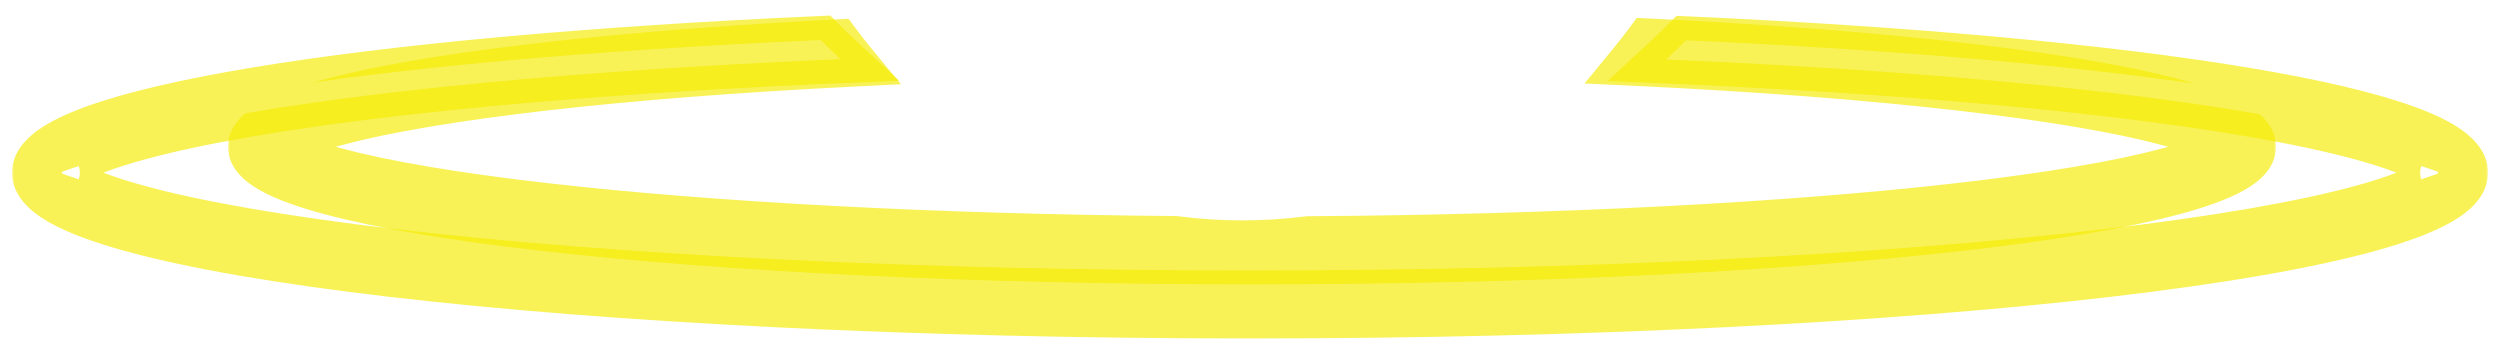 <svg width="625" height="88" viewBox="0 0 625 88" fill="none" xmlns="http://www.w3.org/2000/svg">
<g filter="url(#filter0_f_70_354)">
<mask id="path-1-outside-1_70_354" maskUnits="userSpaceOnUse" x="57" y="3.616" width="512" height="68" fill="black">
<rect fill="white" x="57" y="3.616" width="512" height="68"/>
<path fill-rule="evenodd" clip-rule="evenodd" d="M209.236 10.85C122.956 15.328 63 25.216 63 36.696C63 52.381 174.929 65.096 313 65.096C451.071 65.096 563 52.381 563 36.696C563 25.012 500.885 14.975 412.119 10.616C410.906 12.255 409.651 13.864 408.357 15.441C438.858 16.875 466.281 18.977 489.212 21.582C511.746 24.142 529.764 27.169 542.057 30.47C548.243 32.132 552.694 33.789 555.494 35.344C556.455 35.877 557.107 36.337 557.532 36.696C557.107 37.055 556.455 37.514 555.494 38.048C552.694 39.602 548.243 41.26 542.057 42.922C529.764 46.223 511.746 49.25 489.212 51.81C447.299 56.571 390.377 59.651 327.089 60.051C321.69 60.74 316.183 61.096 310.59 61.096C304.895 61.096 299.288 60.727 293.795 60.013C232.557 59.483 177.568 56.442 136.788 51.81C114.254 49.25 96.236 46.223 83.943 42.922C77.757 41.26 73.306 39.602 70.506 38.048C69.545 37.514 68.893 37.055 68.468 36.696C68.893 36.337 69.545 35.877 70.506 35.344C73.306 33.789 77.757 32.132 83.943 30.47C96.236 27.169 114.254 24.142 136.788 21.582C158.551 19.11 184.362 17.091 213.009 15.665C211.711 14.091 210.452 12.486 209.236 10.85Z"/>
</mask>
<path fill-rule="evenodd" clip-rule="evenodd" d="M209.236 10.85C122.956 15.328 63 25.216 63 36.696C63 52.381 174.929 65.096 313 65.096C451.071 65.096 563 52.381 563 36.696C563 25.012 500.885 14.975 412.119 10.616C410.906 12.255 409.651 13.864 408.357 15.441C438.858 16.875 466.281 18.977 489.212 21.582C511.746 24.142 529.764 27.169 542.057 30.47C548.243 32.132 552.694 33.789 555.494 35.344C556.455 35.877 557.107 36.337 557.532 36.696C557.107 37.055 556.455 37.514 555.494 38.048C552.694 39.602 548.243 41.26 542.057 42.922C529.764 46.223 511.746 49.25 489.212 51.81C447.299 56.571 390.377 59.651 327.089 60.051C321.69 60.74 316.183 61.096 310.59 61.096C304.895 61.096 299.288 60.727 293.795 60.013C232.557 59.483 177.568 56.442 136.788 51.81C114.254 49.25 96.236 46.223 83.943 42.922C77.757 41.26 73.306 39.602 70.506 38.048C69.545 37.514 68.893 37.055 68.468 36.696C68.893 36.337 69.545 35.877 70.506 35.344C73.306 33.789 77.757 32.132 83.943 30.47C96.236 27.169 114.254 24.142 136.788 21.582C158.551 19.11 184.362 17.091 213.009 15.665C211.711 14.091 210.452 12.486 209.236 10.85Z" fill="white"/>
<path d="M209.236 10.85L214.05 7.269L212.133 4.692L208.925 4.858L209.236 10.85ZM412.119 10.616L412.414 4.623L409.207 4.465L407.296 7.046L412.119 10.616ZM408.357 15.441L403.72 11.633L396.132 20.872L408.075 21.434L408.357 15.441ZM489.212 21.582L488.535 27.544L488.535 27.544L489.212 21.582ZM542.057 30.47L543.613 24.676L543.613 24.676L542.057 30.47ZM555.494 35.344L552.582 40.59L552.582 40.59L555.494 35.344ZM557.532 36.696L561.405 41.279L566.828 36.696L561.405 32.113L557.532 36.696ZM555.494 38.048L552.582 32.802L552.582 32.802L555.494 38.048ZM542.057 42.922L543.613 48.716L543.613 48.716L542.057 42.922ZM489.212 51.81L488.535 45.848L488.535 45.848L489.212 51.81ZM327.089 60.051L327.051 54.052L326.688 54.054L326.329 54.1L327.089 60.051ZM293.795 60.013L294.568 54.063L294.209 54.017L293.847 54.013L293.795 60.013ZM136.788 51.81L136.11 57.771L136.11 57.771L136.788 51.81ZM83.943 42.922L82.387 48.716L82.387 48.716L83.943 42.922ZM70.506 38.048L67.594 43.294L67.594 43.294L70.506 38.048ZM68.468 36.696L64.595 32.113L59.172 36.696L64.595 41.279L68.468 36.696ZM70.506 35.344L67.594 30.098L67.594 30.098L70.506 35.344ZM83.943 30.47L85.499 36.265L85.499 36.265L83.943 30.47ZM136.788 21.582L137.465 27.544L137.465 27.544L136.788 21.582ZM213.009 15.665L213.307 21.657L225.243 21.063L217.637 11.846L213.009 15.665ZM208.925 4.858C165.673 7.103 128.847 10.71 102.738 15.235C89.731 17.49 79.106 20.017 71.611 22.826C67.897 24.217 64.593 25.807 62.108 27.701C59.756 29.493 57 32.456 57 36.696H69C69 38.066 68.118 38.208 69.382 37.245C70.513 36.383 72.566 35.283 75.822 34.063C82.264 31.648 92.021 29.272 104.787 27.059C130.226 22.65 166.518 19.075 209.547 16.842L208.925 4.858ZM57 36.696C57 39.588 58.317 41.92 59.818 43.599C61.286 45.242 63.187 46.566 65.167 47.665C69.133 49.867 74.597 51.801 81.09 53.545C94.17 57.058 112.821 60.158 135.546 62.739C181.075 67.912 243.812 71.096 313 71.096V59.096C244.117 59.096 181.854 55.923 136.901 50.816C114.384 48.258 96.424 45.238 84.203 41.956C78.045 40.302 73.685 38.669 70.991 37.174C69.641 36.424 69.002 35.867 68.764 35.601C68.558 35.37 69 35.764 69 36.696H57ZM313 71.096C382.188 71.096 444.925 67.912 490.454 62.739C513.179 60.158 531.83 57.058 544.91 53.545C551.403 51.801 556.867 49.867 560.833 47.665C562.813 46.566 564.713 45.242 566.182 43.599C567.683 41.92 569 39.588 569 36.696H557C557 35.764 557.442 35.37 557.236 35.601C556.998 35.867 556.359 36.424 555.009 37.174C552.315 38.669 547.955 40.302 541.797 41.956C529.576 45.238 511.616 48.258 489.099 50.816C444.146 55.923 381.883 59.096 313 59.096V71.096ZM569 36.696C569 32.383 566.152 29.392 563.753 27.596C561.205 25.688 557.809 24.082 553.979 22.673C546.248 19.83 535.281 17.271 521.85 14.993C494.894 10.422 456.909 6.808 412.414 4.623L411.825 16.608C456.095 18.783 493.551 22.366 519.844 26.824C533.037 29.061 543.146 31.475 549.836 33.936C553.216 35.179 555.367 36.308 556.562 37.203C557.907 38.209 557 38.088 557 36.696H569ZM407.296 7.046C406.143 8.604 404.951 10.134 403.72 11.633L412.994 19.248C414.352 17.594 415.669 15.905 416.942 14.185L407.296 7.046ZM489.89 15.62C466.797 12.997 439.237 10.887 408.639 9.447L408.075 21.434C438.478 22.864 465.766 24.957 488.535 27.544L489.89 15.62ZM543.613 24.676C530.891 21.259 512.527 18.192 489.89 15.62L488.535 27.544C510.965 30.092 528.637 33.078 540.5 36.265L543.613 24.676ZM558.406 30.098C554.969 28.19 549.965 26.382 543.613 24.676L540.5 36.265C546.52 37.882 550.419 39.389 552.582 40.59L558.406 30.098ZM561.405 32.113C560.616 31.446 559.623 30.773 558.406 30.098L552.582 40.59C553.288 40.982 553.599 41.228 553.659 41.279L561.405 32.113ZM558.406 43.294C559.623 42.619 560.616 41.946 561.405 41.279L553.659 32.113C553.599 32.164 553.288 32.41 552.582 32.802L558.406 43.294ZM543.613 48.716C549.965 47.01 554.969 45.202 558.406 43.294L552.582 32.802C550.419 34.003 546.52 35.51 540.5 37.127L543.613 48.716ZM489.89 57.771C512.527 55.2 530.891 52.133 543.613 48.716L540.5 37.127C528.637 40.313 510.965 43.3 488.535 45.848L489.89 57.771ZM327.127 66.051C390.559 65.65 447.704 62.564 489.89 57.771L488.535 45.848C446.893 50.579 390.195 53.652 327.051 54.052L327.127 66.051ZM326.329 54.1C321.182 54.757 315.929 55.096 310.59 55.096V67.096C316.438 67.096 322.199 66.724 327.848 66.003L326.329 54.1ZM310.59 55.096C305.154 55.096 299.806 54.744 294.568 54.063L293.022 65.963C298.771 66.71 304.636 67.096 310.59 67.096V55.096ZM136.11 57.771C177.157 62.434 232.365 65.482 293.743 66.013L293.847 54.013C232.75 53.485 177.98 50.451 137.465 45.848L136.11 57.771ZM82.387 48.716C95.109 52.133 113.473 55.2 136.11 57.771L137.465 45.848C115.035 43.3 97.363 40.313 85.499 37.127L82.387 48.716ZM67.594 43.294C71.031 45.202 76.035 47.01 82.387 48.716L85.499 37.127C79.48 35.51 75.581 34.003 73.418 32.802L67.594 43.294ZM64.595 41.279C65.385 41.946 66.377 42.618 67.594 43.294L73.418 32.802C72.712 32.41 72.401 32.164 72.341 32.113L64.595 41.279ZM67.594 30.098C66.377 30.773 65.385 31.446 64.595 32.113L72.341 41.279C72.401 41.228 72.712 40.982 73.418 40.59L67.594 30.098ZM82.387 24.676C76.035 26.382 71.031 28.19 67.594 30.098L73.418 40.59C75.581 39.389 79.48 37.882 85.499 36.265L82.387 24.676ZM136.11 15.62C113.473 18.192 95.109 21.259 82.387 24.676L85.499 36.265C97.363 33.078 115.035 30.092 137.465 27.544L136.11 15.62ZM212.711 9.672C183.969 11.103 158.029 13.131 136.11 15.62L137.465 27.544C159.074 25.089 184.755 23.079 213.307 21.657L212.711 9.672ZM217.637 11.846C216.402 10.35 215.206 8.824 214.05 7.269L204.421 14.431C205.698 16.148 207.019 17.833 208.381 19.484L217.637 11.846Z" fill="#F3EA00" fill-opacity="0.66" mask="url(#path-1-outside-1_70_354)"/>
</g>
<g filter="url(#filter1_f_70_354)">
<mask id="path-3-outside-2_70_354" maskUnits="userSpaceOnUse" x="3" y="3" width="619" height="82" fill="black">
<rect fill="white" x="3" y="3" width="619" height="82"/>
<path fill-rule="evenodd" clip-rule="evenodd" d="M205.187 10C90.53 15.063 9 28.003 9 43.168C9 62.745 144.882 78.616 312.5 78.616C480.118 78.616 616 62.745 616 43.168C616 28.078 535.272 15.191 421.507 10.075C419.895 11.708 418.246 13.305 416.561 14.863C458.324 16.648 495.751 19.475 526.527 23.069C553.899 26.266 575.827 30.05 590.819 34.19C598.353 36.27 603.849 38.365 607.355 40.367C609.11 41.368 610.129 42.214 610.66 42.825C610.786 42.969 610.87 43.083 610.925 43.168C610.87 43.253 610.786 43.367 610.66 43.512C610.129 44.122 609.11 44.968 607.355 45.97C603.849 47.971 598.353 50.066 590.819 52.146C575.827 56.286 553.899 60.07 526.527 63.267C471.851 69.653 396.178 73.616 312.5 73.616C228.822 73.616 153.149 69.653 98.473 63.267C71.101 60.07 49.173 56.286 34.181 52.146C26.647 50.066 21.151 47.971 17.645 45.97C15.89 44.968 14.871 44.122 14.34 43.512C14.214 43.367 14.13 43.253 14.075 43.168C14.13 43.083 14.214 42.969 14.34 42.825C14.871 42.214 15.89 41.368 17.645 40.367C21.151 38.365 26.647 36.27 34.181 34.19C49.173 30.05 71.101 26.266 98.473 23.069C129.664 19.426 167.687 16.572 210.131 14.792C208.447 13.232 206.798 11.634 205.187 10ZM611.025 42.982C611.026 42.982 611.024 42.989 611.018 43.004C611.021 42.989 611.024 42.982 611.025 42.982ZM13.975 42.982C13.976 42.982 13.979 42.989 13.982 43.004C13.976 42.989 13.975 42.982 13.975 42.982ZM13.975 43.354C13.975 43.354 13.976 43.347 13.982 43.333C13.979 43.347 13.976 43.354 13.975 43.354ZM611.018 43.333C611.024 43.347 611.026 43.354 611.025 43.354C611.024 43.354 611.021 43.347 611.018 43.333Z"/>
</mask>
<path fill-rule="evenodd" clip-rule="evenodd" d="M205.187 10C90.53 15.063 9 28.003 9 43.168C9 62.745 144.882 78.616 312.5 78.616C480.118 78.616 616 62.745 616 43.168C616 28.078 535.272 15.191 421.507 10.075C419.895 11.708 418.246 13.305 416.561 14.863C458.324 16.648 495.751 19.475 526.527 23.069C553.899 26.266 575.827 30.05 590.819 34.19C598.353 36.27 603.849 38.365 607.355 40.367C609.11 41.368 610.129 42.214 610.66 42.825C610.786 42.969 610.87 43.083 610.925 43.168C610.87 43.253 610.786 43.367 610.66 43.512C610.129 44.122 609.11 44.968 607.355 45.97C603.849 47.971 598.353 50.066 590.819 52.146C575.827 56.286 553.899 60.07 526.527 63.267C471.851 69.653 396.178 73.616 312.5 73.616C228.822 73.616 153.149 69.653 98.473 63.267C71.101 60.07 49.173 56.286 34.181 52.146C26.647 50.066 21.151 47.971 17.645 45.97C15.89 44.968 14.871 44.122 14.34 43.512C14.214 43.367 14.13 43.253 14.075 43.168C14.13 43.083 14.214 42.969 14.34 42.825C14.871 42.214 15.89 41.368 17.645 40.367C21.151 38.365 26.647 36.27 34.181 34.19C49.173 30.05 71.101 26.266 98.473 23.069C129.664 19.426 167.687 16.572 210.131 14.792C208.447 13.232 206.798 11.634 205.187 10ZM611.025 42.982C611.026 42.982 611.024 42.989 611.018 43.004C611.021 42.989 611.024 42.982 611.025 42.982ZM13.975 42.982C13.976 42.982 13.979 42.989 13.982 43.004C13.976 42.989 13.975 42.982 13.975 42.982ZM13.975 43.354C13.975 43.354 13.976 43.347 13.982 43.333C13.979 43.347 13.976 43.354 13.975 43.354ZM611.018 43.333C611.024 43.347 611.026 43.354 611.025 43.354C611.024 43.354 611.021 43.347 611.018 43.333Z" fill="white"/>
<path d="M205.187 10L209.46 5.788L207.587 3.888L204.922 4.006L205.187 10ZM421.507 10.075L421.777 4.082L419.112 3.962L417.237 5.86L421.507 10.075ZM416.561 14.863L412.486 10.459L401.909 20.243L416.304 20.858L416.561 14.863ZM526.527 23.069L525.831 29.029L525.831 29.029L526.527 23.069ZM590.819 34.19L592.416 28.406L592.416 28.406L590.819 34.19ZM607.355 40.367L604.381 45.578L604.381 45.578L607.355 40.367ZM610.66 42.825L615.188 38.888L615.188 38.888L610.66 42.825ZM610.925 43.168L615.945 46.454L618.097 43.168L615.945 39.882L610.925 43.168ZM610.66 43.512L615.188 47.448L615.188 47.448L610.66 43.512ZM607.355 45.97L604.381 40.759L604.381 40.759L607.355 45.97ZM590.819 52.146L592.416 57.93L592.416 57.93L590.819 52.146ZM526.527 63.267L525.831 57.308L525.831 57.308L526.527 63.267ZM98.473 63.267L99.169 57.308L98.473 63.267ZM34.181 52.146L35.779 46.363L35.779 46.363L34.181 52.146ZM17.645 45.97L20.619 40.759L20.619 40.759L17.645 45.97ZM14.34 43.512L9.812 47.449L9.812 47.449L14.34 43.512ZM14.075 43.168L9.055 39.881L6.903 43.168L9.055 46.455L14.075 43.168ZM14.34 42.825L18.868 46.761L18.868 46.761L14.34 42.825ZM17.645 40.367L20.619 45.578L20.619 45.578L17.645 40.367ZM34.181 34.19L32.584 28.406L32.584 28.406L34.181 34.19ZM98.473 23.069L99.169 29.029L98.473 23.069ZM210.131 14.792L210.382 20.787L224.78 20.183L214.208 10.39L210.131 14.792ZM611.018 43.004L605.214 41.482L616.558 45.306L611.018 43.004ZM13.975 42.982L13.462 48.96L13.463 48.96L13.975 42.982ZM13.982 43.004L8.446 45.316L19.785 41.479L13.982 43.004ZM13.982 43.333L19.785 44.857L8.446 41.021L13.982 43.333ZM611.018 43.333L616.558 41.029L605.214 44.855L611.018 43.333ZM204.922 4.006C147.475 6.543 98.162 11.058 63.114 16.877C45.637 19.779 31.436 23.047 21.483 26.66C16.543 28.453 12.289 30.457 9.159 32.773C6.189 34.97 3 38.389 3 43.168H15C15 44.156 14.359 43.853 16.296 42.42C18.072 41.106 21.084 39.571 25.578 37.94C34.495 34.703 47.842 31.577 65.08 28.715C99.462 23.007 148.243 18.52 205.452 15.994L204.922 4.006ZM3 43.168C3 46.249 4.363 48.801 6.039 50.729C7.682 52.618 9.85 54.186 12.192 55.523C16.878 58.198 23.402 60.581 31.253 62.749C47.051 67.112 69.628 70.973 97.197 74.193C152.415 80.642 228.534 84.616 312.5 84.616V72.616C228.848 72.616 153.216 68.654 98.589 62.274C71.235 59.079 49.366 55.302 34.448 51.182C26.942 49.11 21.54 47.041 18.14 45.101C16.439 44.13 15.524 43.35 15.095 42.855C14.699 42.4 15 42.535 15 43.168H3ZM312.5 84.616C396.466 84.616 472.585 80.642 527.803 74.193C555.372 70.973 577.949 67.112 593.747 62.749C601.598 60.581 608.122 58.198 612.808 55.523C615.15 54.186 617.318 52.618 618.961 50.729C620.637 48.801 622 46.249 622 43.168H610C610 42.535 610.301 42.4 609.905 42.855C609.476 43.35 608.561 44.13 606.86 45.101C603.46 47.041 598.058 49.11 590.552 51.182C575.634 55.302 553.765 59.079 526.411 62.274C471.784 68.654 396.152 72.616 312.5 72.616V84.616ZM622 43.168C622 38.412 618.84 35.003 615.889 32.809C612.783 30.499 608.562 28.501 603.665 26.714C593.8 23.114 579.726 19.857 562.404 16.963C527.668 11.16 478.778 6.645 421.777 4.082L421.238 16.069C478.001 18.622 526.358 23.108 560.427 28.799C577.508 31.653 590.726 34.767 599.552 37.987C604.001 39.611 606.976 41.135 608.729 42.438C610.637 43.857 610 44.152 610 43.168H622ZM417.237 5.86C415.689 7.428 414.105 8.962 412.486 10.459L420.635 19.268C422.386 17.648 424.101 15.988 425.777 14.291L417.237 5.86ZM527.223 17.11C496.266 13.494 458.686 10.658 416.817 8.869L416.304 20.858C457.961 22.638 495.237 25.455 525.831 29.029L527.223 17.11ZM592.416 28.406C576.984 24.145 554.702 20.319 527.223 17.11L525.831 29.029C553.095 32.213 574.669 35.955 589.222 39.973L592.416 28.406ZM610.33 35.156C606.179 32.787 600.123 30.535 592.416 28.406L589.222 39.973C596.584 42.007 601.518 43.943 604.381 45.578L610.33 35.156ZM615.188 38.888C614.05 37.579 612.403 36.339 610.33 35.156L604.381 45.578C605.066 45.969 605.53 46.285 605.823 46.51C606.128 46.742 606.196 46.835 606.132 46.761L615.188 38.888ZM615.945 39.882C615.721 39.539 615.467 39.209 615.188 38.888L606.132 46.761C606.105 46.73 606.019 46.628 605.905 46.454L615.945 39.882ZM615.188 47.448C615.467 47.128 615.721 46.797 615.945 46.454L605.905 39.882C606.019 39.708 606.105 39.606 606.132 39.575L615.188 47.448ZM610.33 51.181C612.403 49.997 614.05 48.757 615.188 47.448L606.132 39.575C606.196 39.502 606.128 39.594 605.823 39.827C605.53 40.051 605.066 40.367 604.381 40.759L610.33 51.181ZM592.416 57.93C600.123 55.802 606.179 53.55 610.33 51.181L604.381 40.759C601.518 42.393 596.584 44.33 589.222 46.363L592.416 57.93ZM527.223 69.227C554.702 66.017 576.984 62.191 592.416 57.93L589.222 46.363C574.669 50.381 553.095 54.123 525.831 57.308L527.223 69.227ZM312.5 79.616C396.335 79.616 472.251 75.647 527.223 69.227L525.831 57.308C471.45 63.659 396.021 67.616 312.5 67.616V79.616ZM97.777 69.227C152.749 75.647 228.665 79.616 312.5 79.616V67.616C228.979 67.616 153.55 63.659 99.169 57.308L97.777 69.227ZM32.584 57.93C48.016 62.191 70.298 66.017 97.777 69.227L99.169 57.308C71.905 54.123 50.331 50.381 35.779 46.363L32.584 57.93ZM14.67 51.181C18.821 53.55 24.877 55.802 32.584 57.93L35.779 46.363C28.416 44.33 23.482 42.393 20.619 40.759L14.67 51.181ZM9.812 47.449C10.95 48.757 12.597 49.997 14.67 51.181L20.619 40.759C19.934 40.368 19.47 40.051 19.177 39.827C18.872 39.594 18.804 39.501 18.868 39.575L9.812 47.449ZM9.055 46.455C9.279 46.797 9.533 47.127 9.812 47.449L18.868 39.575C18.895 39.606 18.981 39.708 19.094 39.881L9.055 46.455ZM9.812 38.888C9.533 39.209 9.279 39.539 9.055 39.881L19.094 46.455C18.981 46.628 18.895 46.73 18.868 46.761L9.812 38.888ZM14.67 35.156C12.597 36.339 10.95 37.579 9.812 38.888L18.868 46.761C18.804 46.835 18.872 46.742 19.177 46.51C19.47 46.285 19.934 45.969 20.619 45.578L14.67 35.156ZM32.584 28.406C24.877 30.535 18.821 32.787 14.67 35.156L20.619 45.578C23.482 43.943 28.416 42.007 35.779 39.973L32.584 28.406ZM97.777 17.11C70.298 20.319 48.016 24.145 32.584 28.406L35.779 39.973C50.331 35.955 71.905 32.213 99.169 29.029L97.777 17.11ZM209.879 8.797C167.328 10.582 129.151 13.445 97.777 17.11L99.169 29.029C130.176 25.407 168.045 22.562 210.382 20.787L209.879 8.797ZM214.208 10.39C212.59 8.892 211.007 7.357 209.46 5.788L200.915 14.213C202.589 15.911 204.303 17.572 206.054 19.194L214.208 10.39ZM611.025 48.982C609.135 48.982 607.543 48.11 606.517 46.941C605.659 45.964 605.343 44.967 605.224 44.513C604.983 43.601 605.024 42.855 605.032 42.69C605.057 42.189 605.141 41.803 605.16 41.718C605.219 41.442 605.286 41.232 605.31 41.155C605.375 40.955 605.437 40.798 605.477 40.701L616.558 45.306C616.604 45.195 616.671 45.027 616.737 44.82C616.763 44.739 616.83 44.526 616.89 44.249C616.909 44.162 616.993 43.776 617.018 43.274C617.026 43.109 617.067 42.363 616.826 41.451C616.707 40.997 616.391 40 615.533 39.023C614.507 37.854 612.915 36.982 611.025 36.982V48.982ZM616.821 44.525C616.789 44.648 616.74 44.818 616.669 45.017C616.639 45.101 616.571 45.285 616.466 45.511C616.425 45.598 616.301 45.863 616.102 46.179C616.017 46.314 615.781 46.681 615.401 47.087C615.212 47.288 614.839 47.66 614.287 48.018C613.789 48.34 612.641 48.982 611.025 48.982V36.982C609.409 36.982 608.261 37.624 607.763 37.946C607.211 38.304 606.838 38.676 606.649 38.877C606.268 39.283 606.032 39.65 605.947 39.785C605.748 40.102 605.623 40.368 605.582 40.456C605.477 40.684 605.408 40.87 605.376 40.957C605.302 41.164 605.25 41.344 605.214 41.482L616.821 44.525ZM13.463 48.96C12.023 48.837 11.022 48.233 10.578 47.928C10.083 47.587 9.744 47.244 9.564 47.05C9.206 46.661 8.981 46.311 8.895 46.175C8.699 45.863 8.577 45.603 8.535 45.513C8.43 45.287 8.362 45.103 8.332 45.019C8.26 44.819 8.211 44.65 8.179 44.528L19.785 41.479C19.75 41.343 19.698 41.163 19.623 40.956C19.591 40.868 19.523 40.681 19.416 40.453C19.374 40.363 19.252 40.102 19.055 39.789C18.97 39.653 18.745 39.303 18.386 38.915C18.207 38.72 17.868 38.377 17.372 38.036C16.928 37.731 15.927 37.127 14.488 37.004L13.463 48.96ZM19.519 40.692C19.56 40.789 19.623 40.949 19.689 41.153C19.714 41.23 19.782 41.447 19.843 41.732C19.861 41.816 19.951 42.227 19.971 42.76C19.977 42.925 20.016 43.751 19.71 44.745C19.554 45.252 19.151 46.336 18.117 47.323C16.878 48.505 15.186 49.108 13.462 48.96L14.488 37.004C12.764 36.856 11.072 37.459 9.833 38.641C8.799 39.628 8.396 40.712 8.24 41.219C7.934 42.213 7.973 43.039 7.979 43.205C7.999 43.739 8.089 44.149 8.107 44.234C8.168 44.522 8.238 44.741 8.264 44.822C8.331 45.033 8.399 45.203 8.446 45.316L19.519 40.692ZM13.424 37.38C15.141 37.221 16.845 37.809 18.099 38.996C19.145 39.986 19.552 41.078 19.709 41.587C20.016 42.585 19.977 43.415 19.971 43.579C19.951 44.113 19.86 44.523 19.843 44.607C19.782 44.891 19.713 45.108 19.688 45.185C19.623 45.388 19.56 45.547 19.519 45.644L8.446 41.021C8.399 41.133 8.332 41.303 8.264 41.513C8.238 41.593 8.169 41.813 8.108 42.099C8.089 42.184 7.999 42.595 7.979 43.129C7.973 43.293 7.933 44.123 8.241 45.121C8.398 45.63 8.805 46.722 9.851 47.712C11.105 48.899 12.809 49.487 14.526 49.329L13.424 37.38ZM8.179 41.808C8.212 41.685 8.26 41.516 8.332 41.316C8.363 41.232 8.431 41.048 8.536 40.822C8.577 40.733 8.699 40.474 8.894 40.163C8.979 40.027 9.202 39.68 9.558 39.293C9.736 39.1 10.072 38.759 10.562 38.419C11.001 38.116 11.993 37.511 13.424 37.38L14.526 49.329C15.957 49.197 16.95 48.592 17.388 48.289C17.879 47.95 18.215 47.608 18.392 47.415C18.748 47.028 18.971 46.681 19.057 46.545C19.252 46.234 19.374 45.974 19.416 45.883C19.522 45.656 19.591 45.469 19.623 45.381C19.697 45.175 19.75 44.994 19.785 44.857L8.179 41.808ZM605.478 45.636C605.437 45.539 605.375 45.382 605.311 45.182C605.286 45.105 605.22 44.895 605.16 44.62C605.142 44.534 605.057 44.148 605.032 43.646C605.024 43.481 604.983 42.734 605.224 41.822C605.344 41.367 605.66 40.369 606.519 39.392C607.546 38.224 609.137 37.354 611.025 37.354V49.354C612.913 49.354 614.504 48.484 615.531 47.316C616.39 46.339 616.706 45.341 616.826 44.886C617.067 43.974 617.026 43.227 617.018 43.062C616.993 42.559 616.908 42.173 616.89 42.086C616.83 41.809 616.763 41.596 616.737 41.515C616.67 41.308 616.604 41.14 616.558 41.029L605.478 45.636ZM611.025 37.354C612.639 37.354 613.787 37.995 614.284 38.317C614.837 38.674 615.21 39.046 615.398 39.247C615.779 39.652 616.016 40.02 616.1 40.154C616.3 40.471 616.424 40.736 616.465 40.824C616.57 41.05 616.638 41.233 616.668 41.317C616.74 41.517 616.789 41.687 616.821 41.81L605.214 44.855C605.25 44.993 605.302 45.173 605.377 45.38C605.408 45.468 605.477 45.654 605.583 45.882C605.624 45.971 605.749 46.236 605.949 46.553C606.034 46.688 606.27 47.056 606.651 47.462C606.84 47.663 607.213 48.034 607.766 48.392C608.263 48.714 609.411 49.354 611.025 49.354V37.354Z" fill="#F3EA00" fill-opacity="0.66" mask="url(#path-3-outside-2_70_354)"/>
</g>
<defs>
<filter id="filter0_f_70_354" x="54" y="1.465" width="518" height="72.631" filterUnits="userSpaceOnUse" color-interpolation-filters="sRGB">
<feFlood flood-opacity="0" result="BackgroundImageFix"/>
<feBlend mode="normal" in="SourceGraphic" in2="BackgroundImageFix" result="shape"/>
<feGaussianBlur stdDeviation="1.5" result="effect1_foregroundBlur_70_354"/>
</filter>
<filter id="filter1_f_70_354" x="0" y="0.888" width="625" height="86.728" filterUnits="userSpaceOnUse" color-interpolation-filters="sRGB">
<feFlood flood-opacity="0" result="BackgroundImageFix"/>
<feBlend mode="normal" in="SourceGraphic" in2="BackgroundImageFix" result="shape"/>
<feGaussianBlur stdDeviation="1.5" result="effect1_foregroundBlur_70_354"/>
</filter>
</defs>
</svg>
